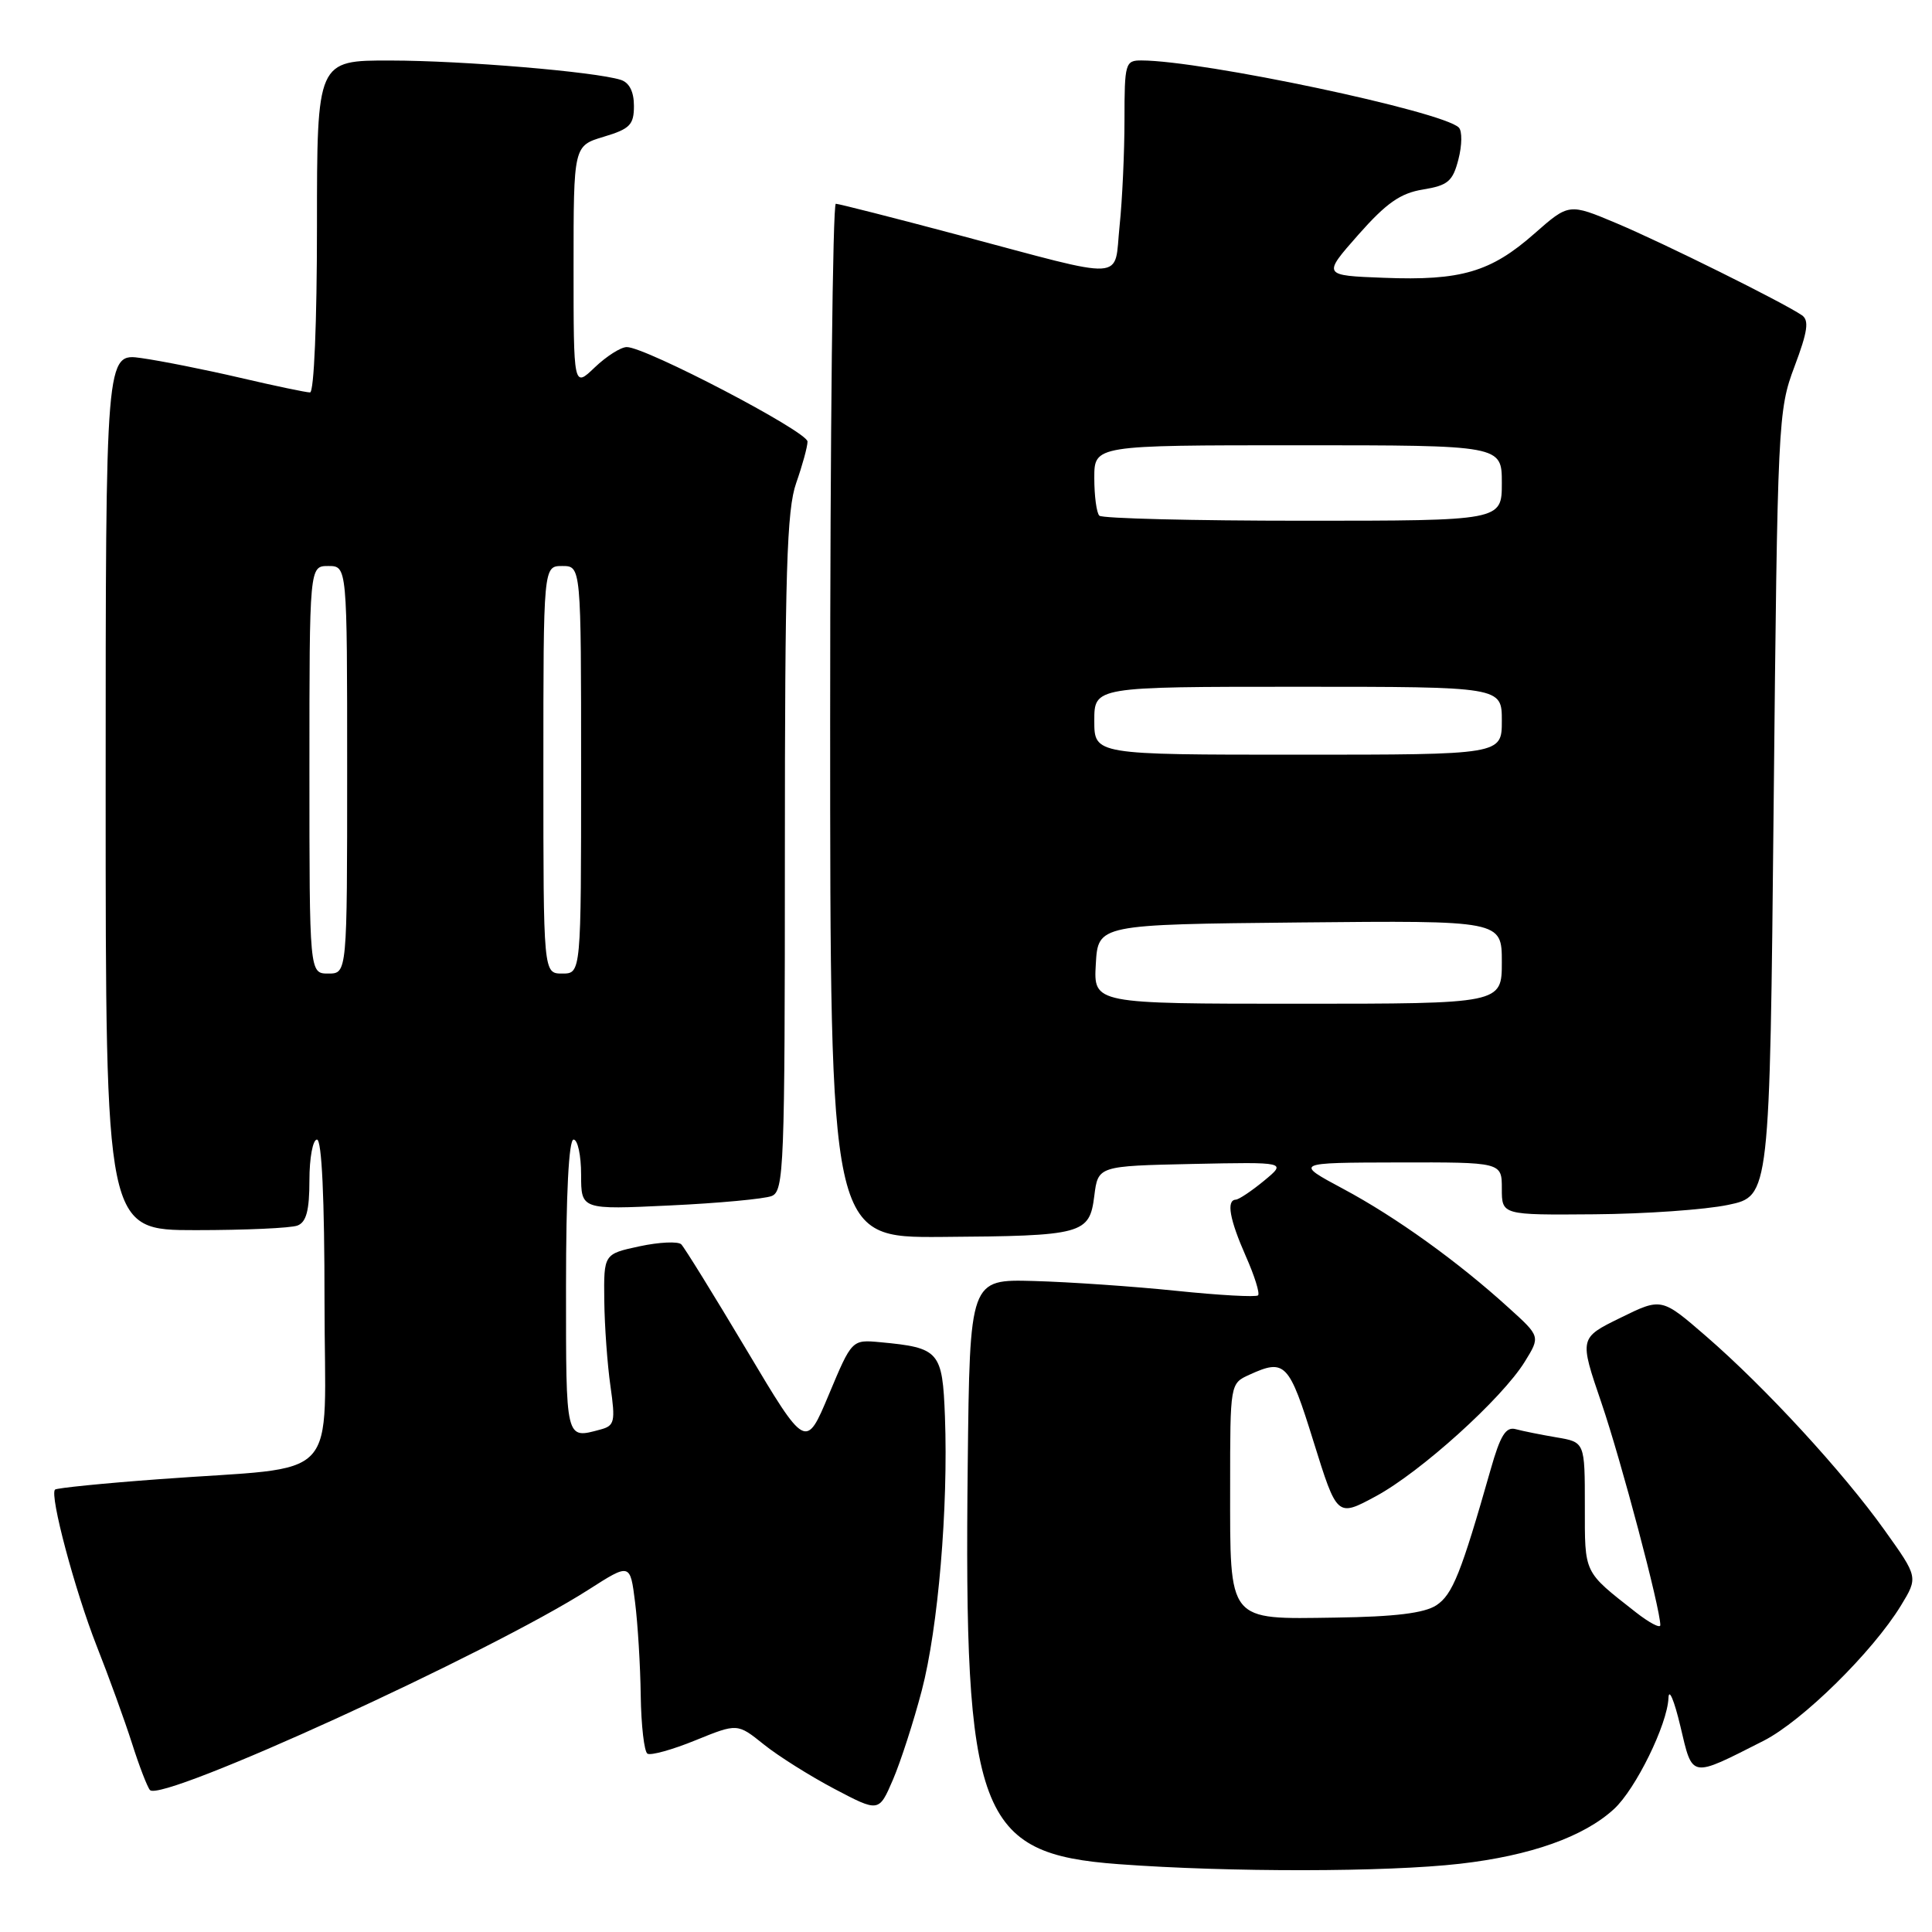 <?xml version="1.0" encoding="UTF-8" standalone="no"?>
<!DOCTYPE svg PUBLIC "-//W3C//DTD SVG 1.1//EN" "http://www.w3.org/Graphics/SVG/1.1/DTD/svg11.dtd" >
<svg xmlns="http://www.w3.org/2000/svg" xmlns:xlink="http://www.w3.org/1999/xlink" version="1.1" viewBox="0 0 256 256">
 <g >
 <path fill="currentColor"
d=" M 193.43 246.96 C 202.81 245.89 209.87 243.38 213.87 239.70 C 216.74 237.06 220.94 228.49 221.08 225.00 C 221.13 223.62 221.84 225.29 222.65 228.70 C 224.31 235.71 223.88 235.63 233.69 230.66 C 238.83 228.04 248.12 218.90 251.88 212.75 C 254.17 208.99 254.17 208.99 249.71 202.75 C 244.20 195.03 233.91 183.85 226.07 177.06 C 220.16 171.94 220.16 171.94 214.71 174.62 C 209.26 177.29 209.26 177.29 212.20 185.89 C 214.81 193.54 220.00 213.13 220.00 215.34 C 220.00 215.80 218.54 215.03 216.75 213.63 C 209.77 208.15 210.00 208.62 210.00 199.55 C 210.00 191.09 210.00 191.09 206.25 190.46 C 204.19 190.11 201.75 189.62 200.83 189.37 C 199.53 189.02 198.80 190.20 197.52 194.71 C 193.60 208.47 192.47 211.30 190.32 212.71 C 188.73 213.75 184.83 214.23 176.96 214.34 C 162.56 214.55 163.00 215.09 163.00 196.97 C 163.00 183.32 163.00 183.32 165.55 182.16 C 170.28 180.00 170.80 180.55 174.05 191.02 C 177.17 201.03 177.17 201.03 182.29 198.27 C 188.24 195.06 199.01 185.33 202.03 180.45 C 204.11 177.09 204.11 177.09 199.92 173.30 C 193.18 167.17 184.97 161.27 178.00 157.54 C 171.50 154.06 171.50 154.06 185.25 154.03 C 199.00 154.00 199.00 154.00 199.00 157.50 C 199.00 161.00 199.00 161.00 211.25 160.90 C 217.99 160.85 225.97 160.29 229.00 159.65 C 234.50 158.50 234.50 158.50 235.02 106.50 C 235.53 55.74 235.60 54.36 237.78 48.57 C 239.53 43.92 239.74 42.44 238.76 41.77 C 236.25 40.06 220.35 32.17 214.19 29.58 C 207.89 26.93 207.89 26.93 203.30 30.97 C 197.53 36.05 193.58 37.21 183.37 36.81 C 175.23 36.50 175.23 36.50 179.98 31.11 C 183.70 26.90 185.57 25.59 188.56 25.11 C 191.86 24.57 192.50 24.03 193.25 21.11 C 193.73 19.25 193.76 17.36 193.30 16.90 C 191.15 14.75 159.37 8.03 151.25 8.01 C 149.11 8.00 149.00 8.37 149.00 15.85 C 149.00 20.17 148.71 26.51 148.35 29.94 C 147.58 37.32 149.76 37.20 127.00 31.14 C 118.47 28.87 111.16 27.01 110.75 27.00 C 110.34 27.00 110.00 57.83 110.00 95.50 C 110.00 164.00 110.00 164.00 124.75 163.90 C 143.52 163.77 144.36 163.55 145.00 158.46 C 145.50 154.50 145.50 154.50 158.00 154.23 C 170.50 153.97 170.50 153.97 167.50 156.45 C 165.85 157.81 164.16 158.94 163.75 158.96 C 162.47 159.03 162.92 161.56 165.08 166.46 C 166.23 169.05 166.96 171.38 166.70 171.64 C 166.44 171.90 161.56 171.63 155.86 171.04 C 150.16 170.45 141.68 169.87 137.00 169.74 C 128.50 169.50 128.50 169.50 128.23 194.00 C 127.71 240.56 129.62 245.64 148.21 247.01 C 162.91 248.10 183.70 248.07 193.43 246.96 Z  M 122.14 224.00 C 124.31 215.73 125.66 199.75 125.21 187.71 C 124.88 179.05 124.48 178.58 116.64 177.85 C 112.88 177.50 112.88 177.50 109.83 184.78 C 106.78 192.06 106.78 192.06 98.91 178.85 C 94.58 171.59 90.69 165.30 90.27 164.88 C 89.85 164.47 87.36 164.58 84.75 165.14 C 80.00 166.16 80.00 166.16 80.07 172.33 C 80.11 175.72 80.48 180.83 80.89 183.68 C 81.56 188.39 81.44 188.92 79.56 189.42 C 74.91 190.67 75.00 191.03 75.00 170.50 C 75.00 158.17 75.37 151.00 76.00 151.00 C 76.55 151.00 77.00 153.09 77.00 155.65 C 77.00 160.29 77.00 160.29 88.75 159.73 C 95.21 159.43 101.29 158.86 102.25 158.48 C 103.88 157.83 104.00 154.72 104.00 113.02 C 104.00 75.78 104.25 67.54 105.50 64.00 C 106.32 61.66 107.00 59.19 107.00 58.51 C 107.00 57.19 85.52 45.97 83.05 45.99 C 82.26 45.99 80.35 47.21 78.80 48.69 C 76.00 51.37 76.00 51.37 76.00 35.35 C 76.00 19.32 76.00 19.32 80.00 18.12 C 83.47 17.08 84.00 16.54 84.00 14.03 C 84.00 12.15 83.39 10.94 82.25 10.58 C 78.83 9.50 61.36 8.03 51.75 8.02 C 42.00 8.00 42.00 8.00 42.00 30.00 C 42.00 42.74 41.61 52.00 41.08 52.00 C 40.57 52.00 36.41 51.13 31.83 50.06 C 27.25 48.99 21.36 47.82 18.75 47.45 C 14.00 46.77 14.00 46.77 14.00 104.89 C 14.00 163.00 14.00 163.00 25.92 163.00 C 32.47 163.00 38.55 162.73 39.42 162.39 C 40.59 161.94 41.00 160.39 41.00 156.39 C 41.00 153.43 41.45 151.00 42.00 151.00 C 42.64 151.00 43.00 158.81 43.00 172.44 C 43.00 197.07 45.71 194.16 21.09 196.00 C 13.71 196.54 7.50 197.17 7.29 197.38 C 6.55 198.12 9.92 210.74 12.81 218.10 C 14.42 222.17 16.52 227.97 17.49 231.00 C 18.45 234.03 19.53 236.81 19.87 237.19 C 21.41 238.89 64.90 219.02 78.00 210.63 C 83.50 207.11 83.50 207.11 84.15 212.30 C 84.51 215.16 84.85 220.74 84.90 224.69 C 84.96 228.65 85.36 232.10 85.79 232.37 C 86.23 232.64 89.09 231.85 92.15 230.60 C 97.71 228.34 97.71 228.34 101.20 231.14 C 103.11 232.68 107.33 235.33 110.57 237.04 C 116.46 240.14 116.46 240.14 118.32 235.82 C 119.34 233.44 121.06 228.12 122.14 224.00 Z  M 145.20 127.75 C 145.50 122.50 145.50 122.50 172.25 122.23 C 199.00 121.97 199.00 121.97 199.00 127.48 C 199.00 133.00 199.00 133.00 171.95 133.00 C 144.90 133.00 144.90 133.00 145.20 127.75 Z  M 145.00 95.50 C 145.00 91.00 145.00 91.00 172.00 91.00 C 199.00 91.00 199.00 91.00 199.00 95.50 C 199.00 100.00 199.00 100.00 172.00 100.00 C 145.00 100.00 145.00 100.00 145.00 95.50 Z  M 145.67 68.33 C 145.30 67.97 145.00 65.72 145.00 63.33 C 145.00 59.00 145.00 59.00 172.00 59.00 C 199.00 59.00 199.00 59.00 199.00 64.00 C 199.00 69.00 199.00 69.00 172.67 69.00 C 158.18 69.00 146.03 68.70 145.67 68.33 Z  M 41.00 102.00 C 41.00 75.00 41.00 75.00 43.50 75.00 C 46.00 75.00 46.00 75.00 46.00 102.00 C 46.00 129.00 46.00 129.00 43.50 129.00 C 41.00 129.00 41.00 129.00 41.00 102.00 Z  M 72.00 102.00 C 72.00 75.00 72.00 75.00 74.50 75.00 C 77.00 75.00 77.00 75.00 77.00 102.00 C 77.00 129.00 77.00 129.00 74.50 129.00 C 72.00 129.00 72.00 129.00 72.00 102.00 Z "/>
</g>
</svg>